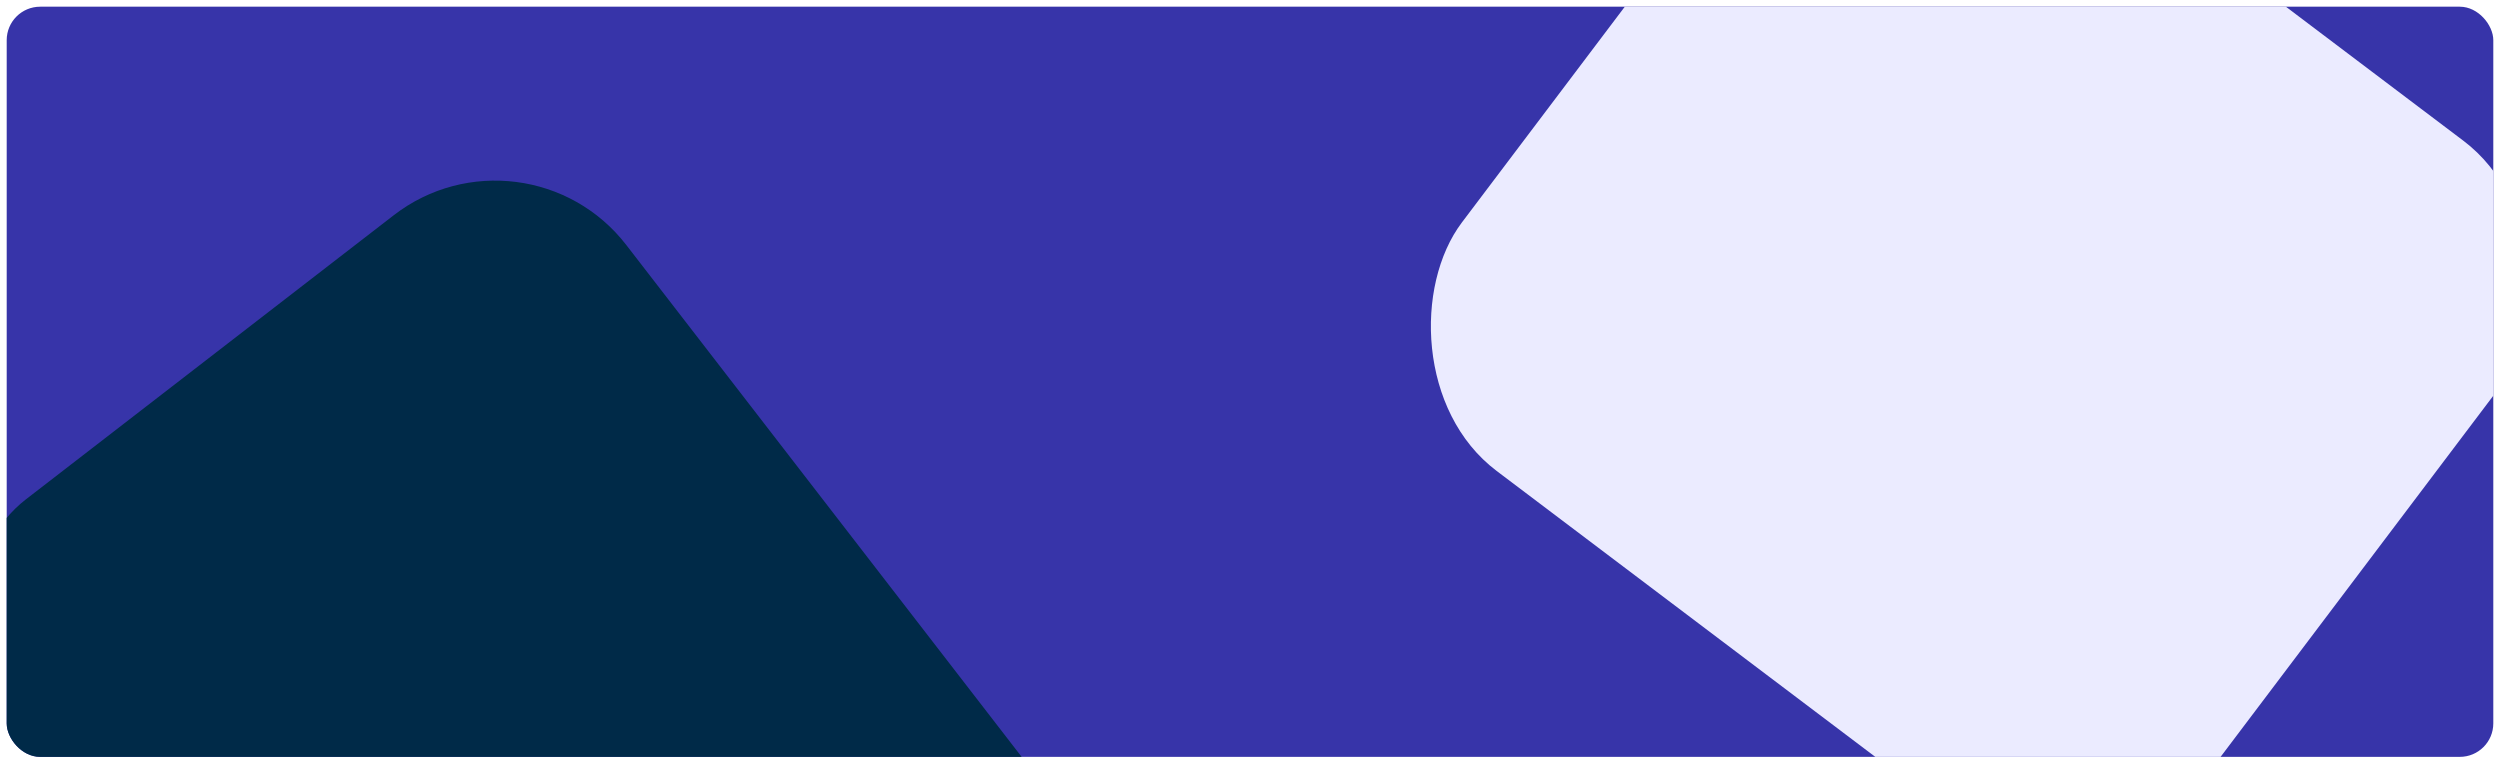 <svg width="1493" height="456" viewBox="0 0 1493 456" fill="none" xmlns="http://www.w3.org/2000/svg">
<g filter="url(#filter0_d_1_778)">
<g clip-path="url(#clip0_1_778)">
<rect x="4" width="1485" height="448" rx="20" fill="#3734A9"/>
<rect x="1113.7" y="-189.854" width="553.906" height="505.278" rx="106" transform="rotate(37.057 1113.7 -189.854)" fill="#EBEBFF"/>
<rect x="313.531" y="64" width="682.526" height="475.771" rx="99" transform="rotate(52.318 313.531 64)" fill="#002A48"/>
</g>
</g>
<defs>
<filter id="filter0_d_1_778" x="0" y="0" width="1493" height="456" filterUnits="userSpaceOnUse" color-interpolation-filters="sRGB">
<feFlood flood-opacity="0" result="BackgroundImageFix"/>
<feColorMatrix in="SourceAlpha" type="matrix" values="0 0 0 0 0 0 0 0 0 0 0 0 0 0 0 0 0 0 127 0" result="hardAlpha"/>
<feOffset dy="4"/>
<feGaussianBlur stdDeviation="2"/>
<feComposite in2="hardAlpha" operator="out"/>
<feColorMatrix type="matrix" values="0 0 0 0 0 0 0 0 0 0 0 0 0 0 0 0 0 0 0.25 0"/>
<feBlend mode="normal" in2="BackgroundImageFix" result="effect1_dropShadow_1_778"/>
<feBlend mode="normal" in="SourceGraphic" in2="effect1_dropShadow_1_778" result="shape"/>
</filter>
<clipPath id="clip0_1_778">
<rect x="4" width="1485" height="448" rx="20" fill="white"/>
</clipPath>
</defs>
</svg>
